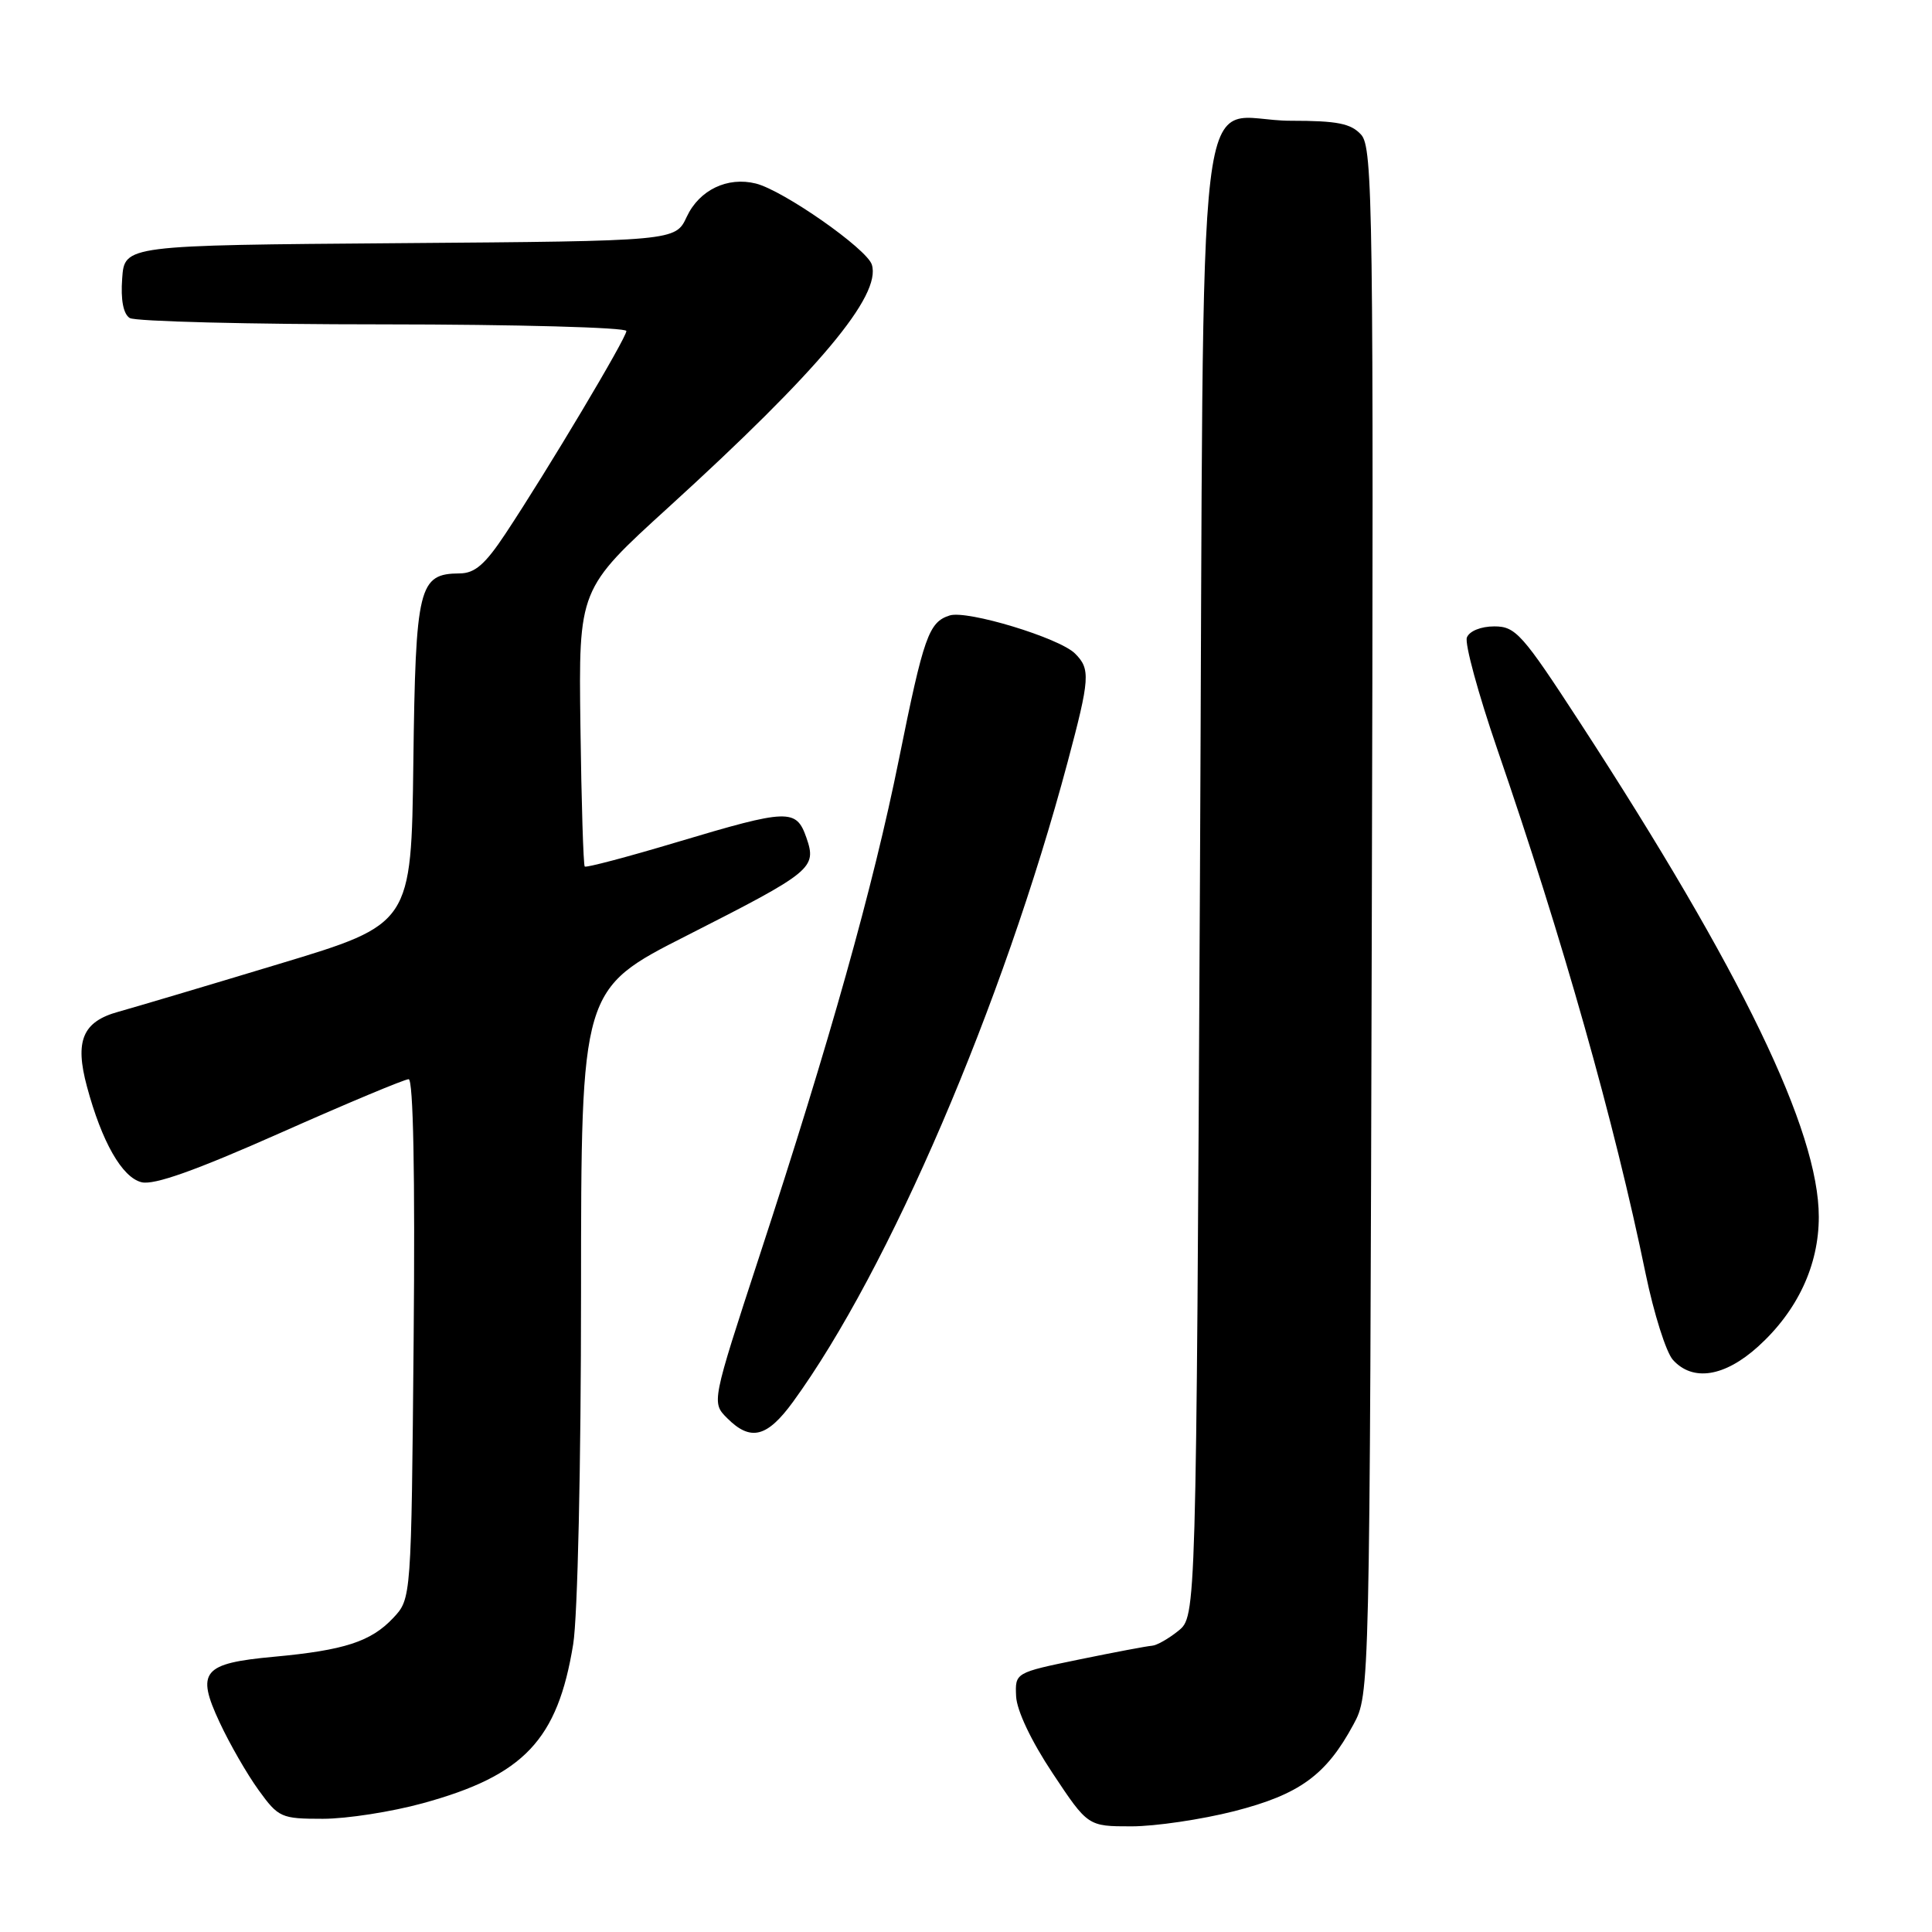 <?xml version="1.0" encoding="UTF-8" standalone="no"?>
<!DOCTYPE svg PUBLIC "-//W3C//DTD SVG 1.1//EN" "http://www.w3.org/Graphics/SVG/1.1/DTD/svg11.dtd" >
<svg xmlns="http://www.w3.org/2000/svg" xmlns:xlink="http://www.w3.org/1999/xlink" version="1.1" viewBox="0 0 256 256">
 <g >
 <path fill="currentColor"
d=" M 163.55 239.99 C 172.20 237.77 175.72 235.22 179.34 228.50 C 181.50 224.50 181.50 224.50 181.77 122.10 C 182.02 27.53 181.91 19.56 180.36 17.85 C 179.01 16.36 177.21 16.00 171.04 16.00 C 158.11 16.00 159.58 3.78 159.00 116.51 C 158.50 214.18 158.50 214.18 156.14 216.09 C 154.84 217.14 153.27 218.03 152.64 218.07 C 152.01 218.11 147.68 218.93 143.00 219.89 C 134.50 221.64 134.50 221.64 134.64 224.77 C 134.73 226.66 136.65 230.71 139.47 234.95 C 144.15 242.00 144.15 242.00 149.92 242.00 C 153.09 242.00 159.22 241.09 163.55 239.99 Z  M 56.02 238.94 C 69.44 235.26 73.89 230.55 75.95 217.87 C 76.54 214.25 76.99 194.15 76.99 171.28 C 77.00 131.07 77.00 131.07 91.00 123.97 C 107.67 115.50 108.25 115.03 106.85 110.99 C 105.50 107.14 104.47 107.17 89.76 111.57 C 83.19 113.54 77.66 115.00 77.48 114.82 C 77.30 114.63 77.04 106.29 76.91 96.27 C 76.67 78.06 76.67 78.06 88.59 67.21 C 108.50 49.08 116.82 39.15 115.52 35.06 C 114.85 32.96 103.81 25.24 100.16 24.32 C 96.39 23.38 92.66 25.17 91.00 28.72 C 89.50 31.94 89.50 31.94 53.00 32.22 C 16.50 32.50 16.50 32.50 16.19 36.90 C 15.98 39.74 16.34 41.60 17.19 42.14 C 17.91 42.59 33.01 42.98 50.75 42.98 C 68.49 42.99 83.00 43.39 83.00 43.86 C 83.00 44.79 72.55 62.31 66.97 70.73 C 64.28 74.79 62.92 75.97 60.90 75.98 C 55.47 76.02 55.07 77.65 54.77 101.03 C 54.50 122.44 54.50 122.44 37.00 127.72 C 27.38 130.63 17.79 133.48 15.70 134.06 C 10.95 135.36 9.88 137.90 11.52 143.97 C 13.49 151.30 16.17 156.01 18.75 156.65 C 20.40 157.07 25.92 155.10 37.14 150.12 C 45.96 146.20 53.61 143.00 54.15 143.00 C 54.76 143.00 55.01 155.62 54.81 177.42 C 54.50 211.84 54.50 211.84 52.10 214.39 C 49.16 217.52 45.63 218.67 36.29 219.53 C 26.84 220.40 25.95 221.48 29.10 228.22 C 30.42 231.06 32.74 235.09 34.26 237.19 C 36.90 240.84 37.25 241.00 42.78 241.00 C 45.95 241.00 51.91 240.07 56.02 238.94 Z  M 105.08 185.75 C 117.78 168.30 132.88 133.13 141.46 101.00 C 144.43 89.88 144.51 88.65 142.45 86.60 C 140.39 84.53 128.16 80.82 125.84 81.55 C 123.06 82.43 122.40 84.32 119.11 100.62 C 115.70 117.51 109.97 137.93 100.62 166.46 C 94.28 185.84 94.28 185.84 96.36 187.92 C 99.46 191.02 101.64 190.47 105.08 185.75 Z  M 232.94 178.44 C 238.17 173.71 241.00 167.68 241.00 161.24 C 241.00 149.83 230.80 128.71 209.36 95.75 C 201.71 83.99 200.83 83.00 198.00 83.00 C 196.23 83.00 194.70 83.62 194.37 84.47 C 194.06 85.27 195.87 91.91 198.38 99.22 C 207.07 124.45 213.92 148.67 218.06 168.80 C 219.15 174.07 220.77 179.19 221.67 180.19 C 224.30 183.10 228.50 182.44 232.94 178.44 Z "/>
</g>
</svg>